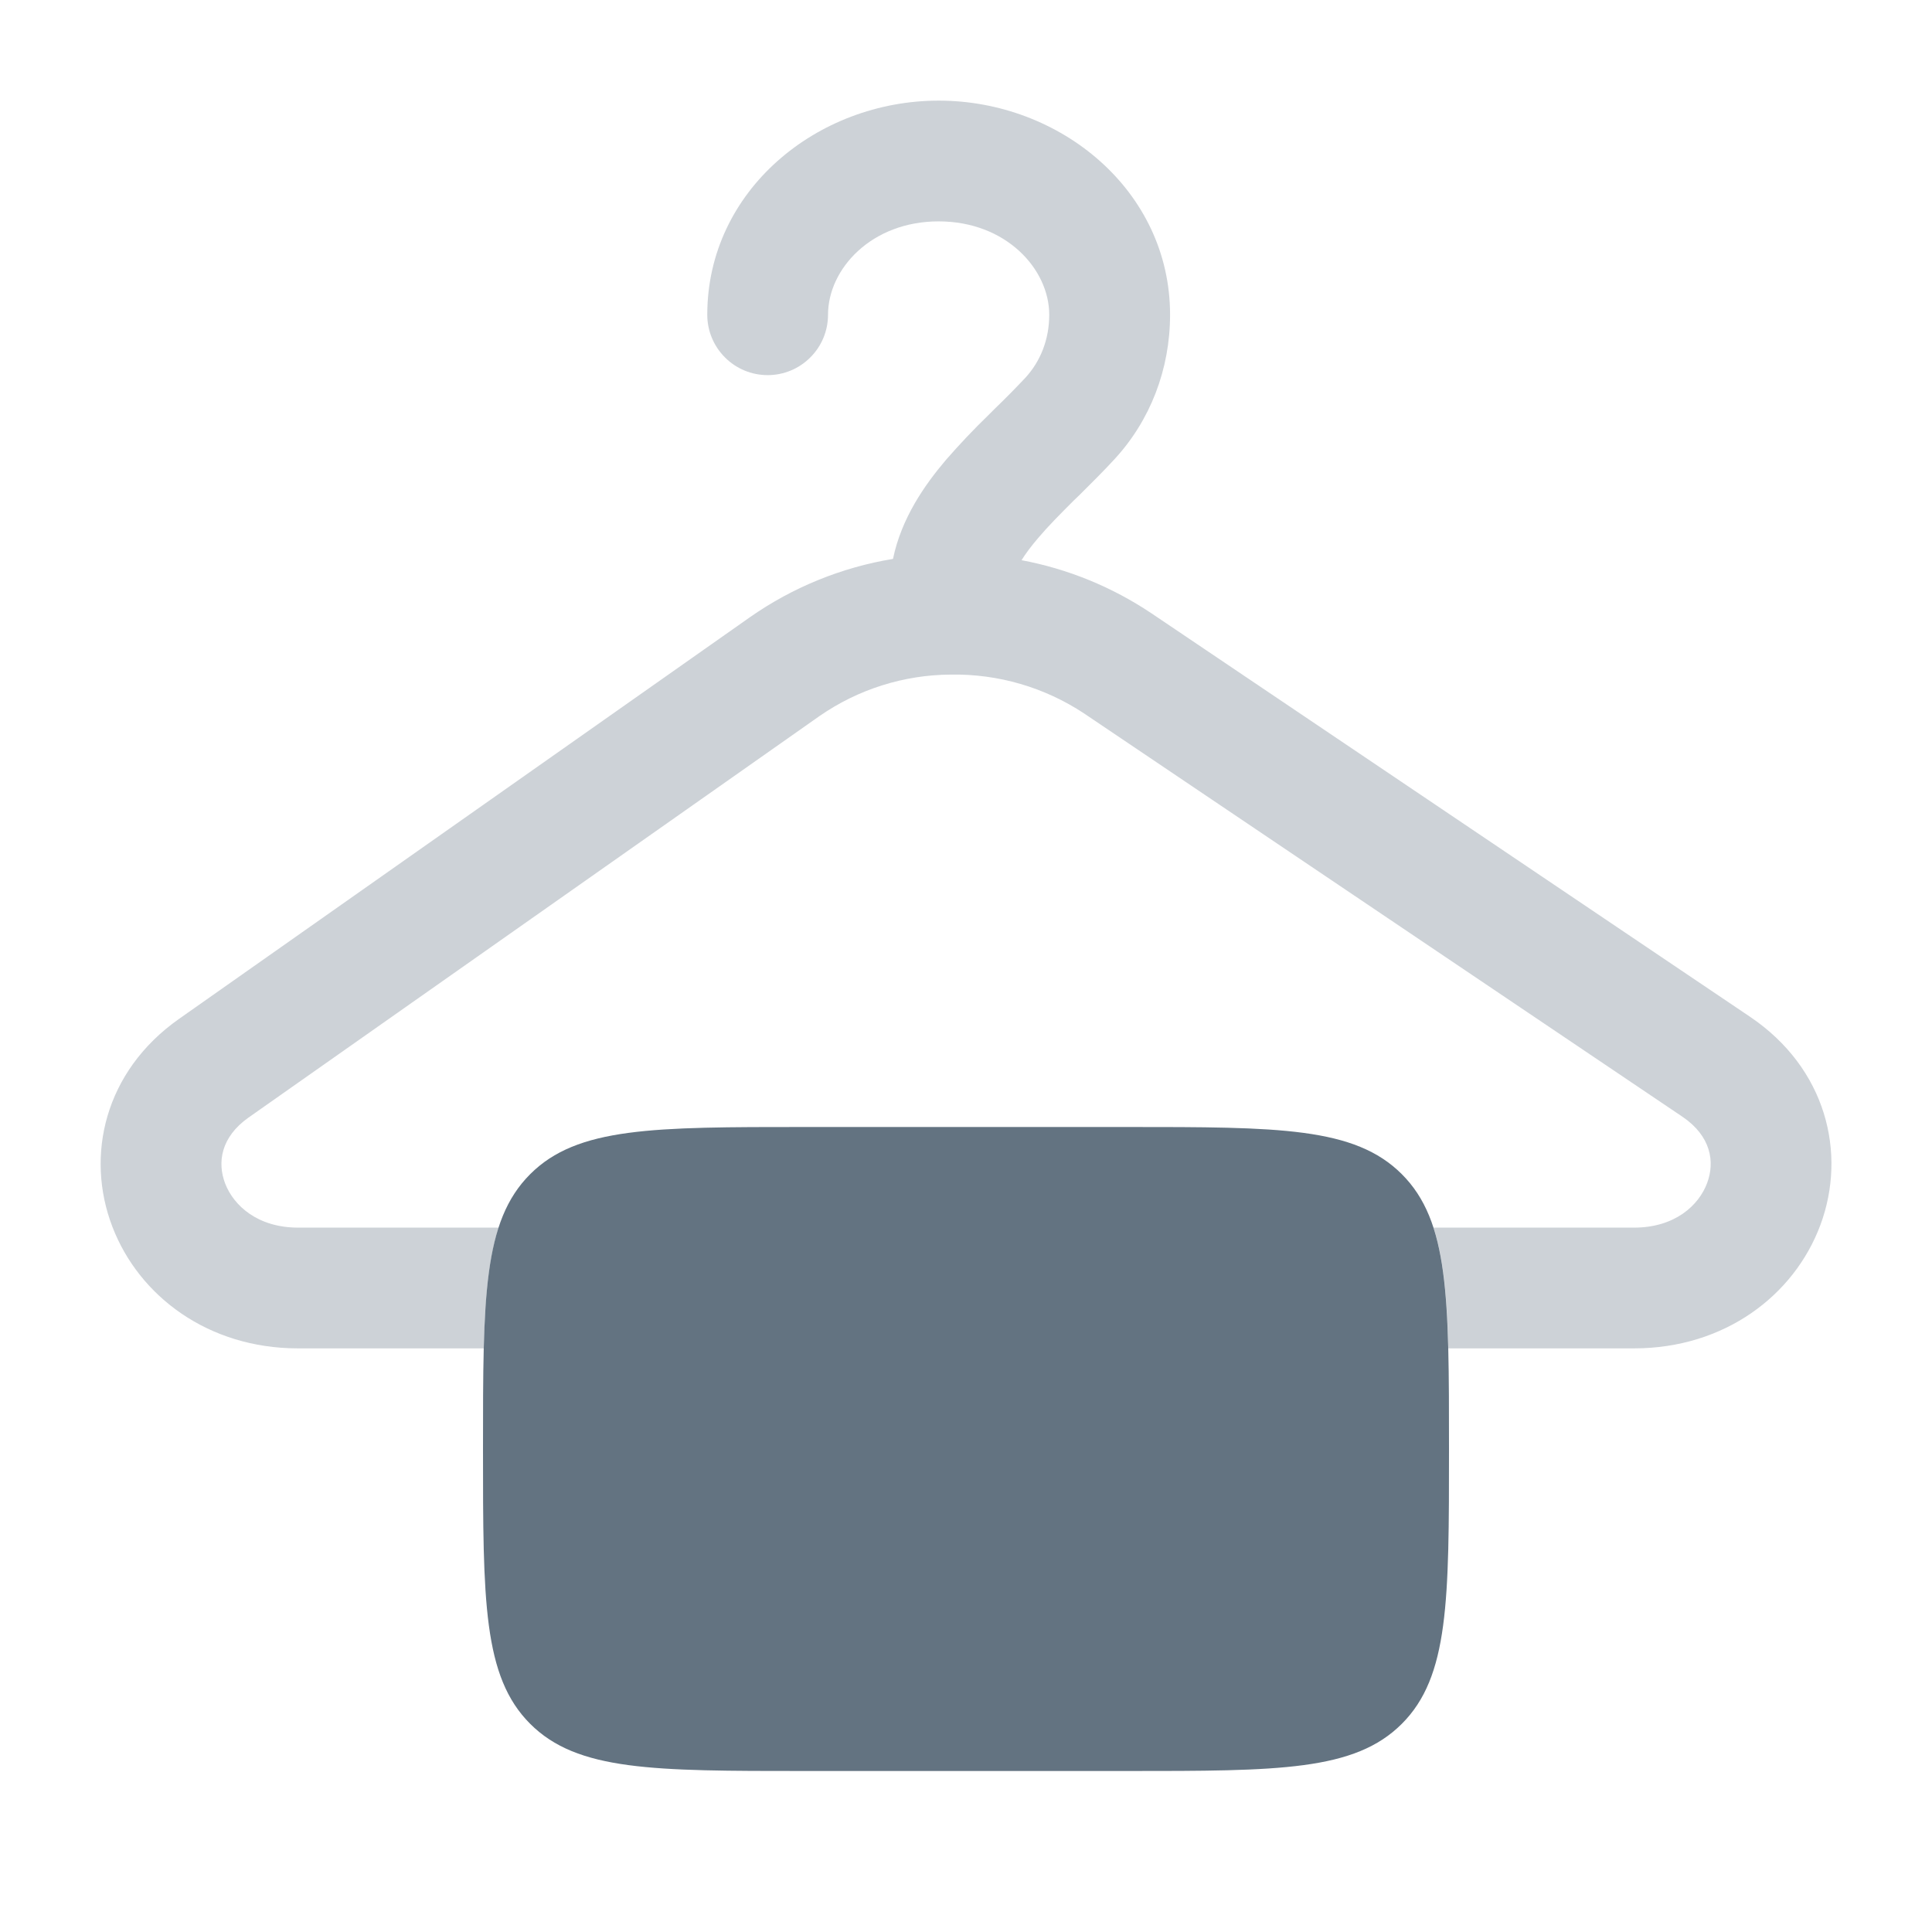 <svg width="24" height="24" viewBox="0 0 24 24" fill="none" xmlns="http://www.w3.org/2000/svg">
<path opacity="0.32" d="M10.286 3.91C10.286 3.342 10.824 2.75 11.66 2.75C12.496 2.75 13.034 3.342 13.034 3.91C13.034 4.221 12.922 4.491 12.74 4.69C12.617 4.821 12.49 4.95 12.36 5.075L12.28 5.155C12.096 5.333 11.919 5.52 11.751 5.713C11.486 6.025 11.198 6.436 11.093 6.943C10.455 7.048 9.849 7.295 9.319 7.665L2.224 12.657C1.297 13.309 1.058 14.359 1.396 15.239C1.728 16.105 2.59 16.75 3.702 16.75H6.01C6.026 16.113 6.071 15.63 6.194 15.25H3.704C3.201 15.25 2.903 14.977 2.797 14.702C2.697 14.441 2.743 14.126 3.087 13.883L10.183 8.893C10.662 8.562 11.229 8.383 11.811 8.38C12.399 8.37 12.976 8.538 13.466 8.862L20.899 13.872C21.255 14.113 21.305 14.432 21.207 14.695C21.104 14.973 20.807 15.25 20.298 15.25H17.808C17.931 15.63 17.976 16.113 17.992 16.75H20.298C21.423 16.75 22.288 16.093 22.614 15.216C22.944 14.326 22.687 13.269 21.737 12.629L14.304 7.619C13.816 7.292 13.267 7.067 12.69 6.959C12.74 6.878 12.808 6.787 12.895 6.685C13.021 6.536 13.169 6.387 13.335 6.221L13.41 6.149C13.55 6.009 13.705 5.857 13.845 5.704C14.288 5.224 14.535 4.589 14.535 3.909C14.535 2.367 13.171 1.25 11.661 1.25C10.151 1.25 8.786 2.367 8.786 3.91C8.786 4.109 8.865 4.3 9.006 4.44C9.146 4.581 9.337 4.66 9.536 4.66C9.735 4.66 9.926 4.581 10.066 4.44C10.207 4.3 10.286 4.109 10.286 3.91Z" fill="#637381"/>
<path d="M6 18C6 16.114 6 15.172 6.586 14.586C7.172 14 8.114 14 10 14H14C15.886 14 16.828 14 17.414 14.586C18 15.172 18 16.114 18 18C18 19.886 18 20.828 17.414 21.414C16.828 22 15.886 22 14 22H10C8.114 22 7.172 22 6.586 21.414C6 20.828 6 19.886 6 18Z" fill="#637381"/>
</svg>
